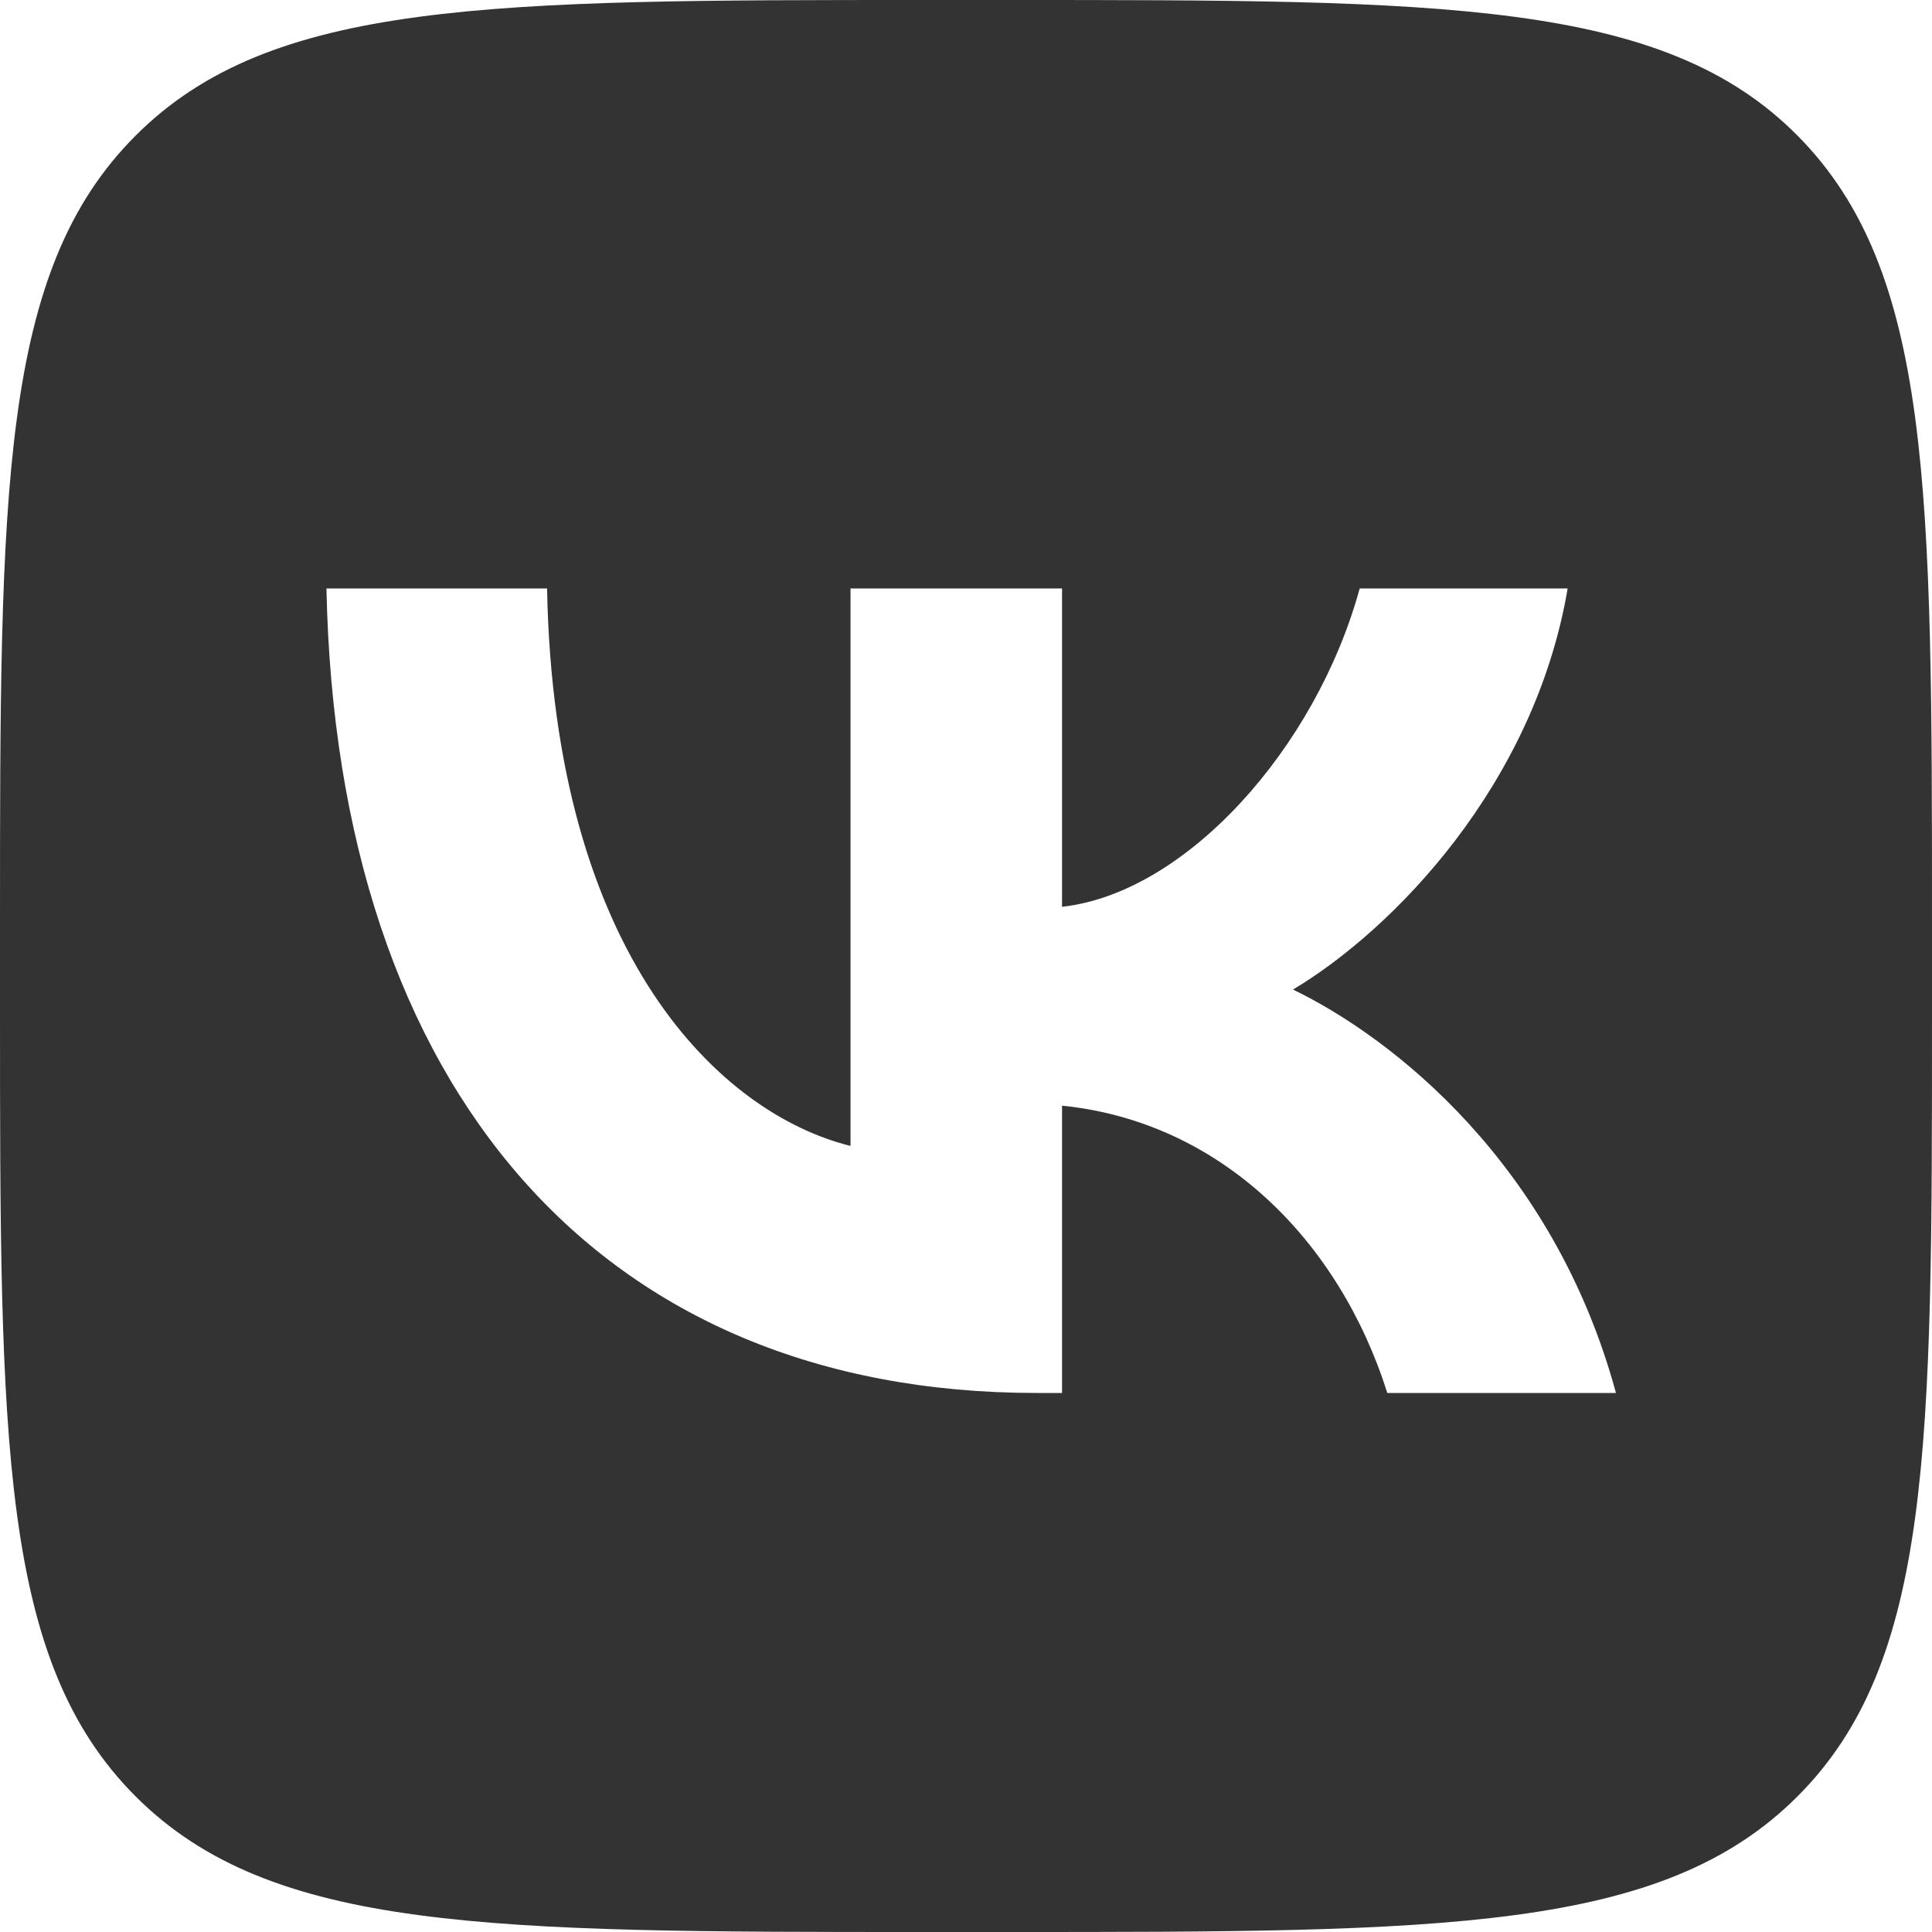 <svg width="31" height="31" viewBox="0 0 31 31" fill="none" xmlns="http://www.w3.org/2000/svg">
<path fill-rule="evenodd" clip-rule="evenodd" d="M16.155 31H14.864C7.855 31 4.352 31 2.176 28.824C-1.38581e-06 26.648 0 23.145 0 16.155V14.845C0 7.854 0 4.352 2.176 2.176C4.352 6.23614e-06 7.855 0 14.864 0H16.155C23.162 0 26.685 6.23614e-06 28.842 2.176C31 4.352 31 7.857 31 14.845V16.331C31 23.204 31 26.666 28.842 28.824C26.666 31 23.162 31 16.155 31ZM5.238 9.442C5.403 17.501 9.645 22.351 16.635 22.351H17.041V17.741C19.585 17.998 21.485 19.898 22.26 22.351H25.929C24.933 18.682 22.352 16.653 20.747 15.878C22.352 14.919 24.619 12.596 25.154 9.442H21.817C21.115 12.005 19.032 14.329 17.041 14.55V9.442H13.647V18.387C11.582 17.875 8.889 15.362 8.778 9.442H5.238Z" fill="#333333"/>
</svg>
